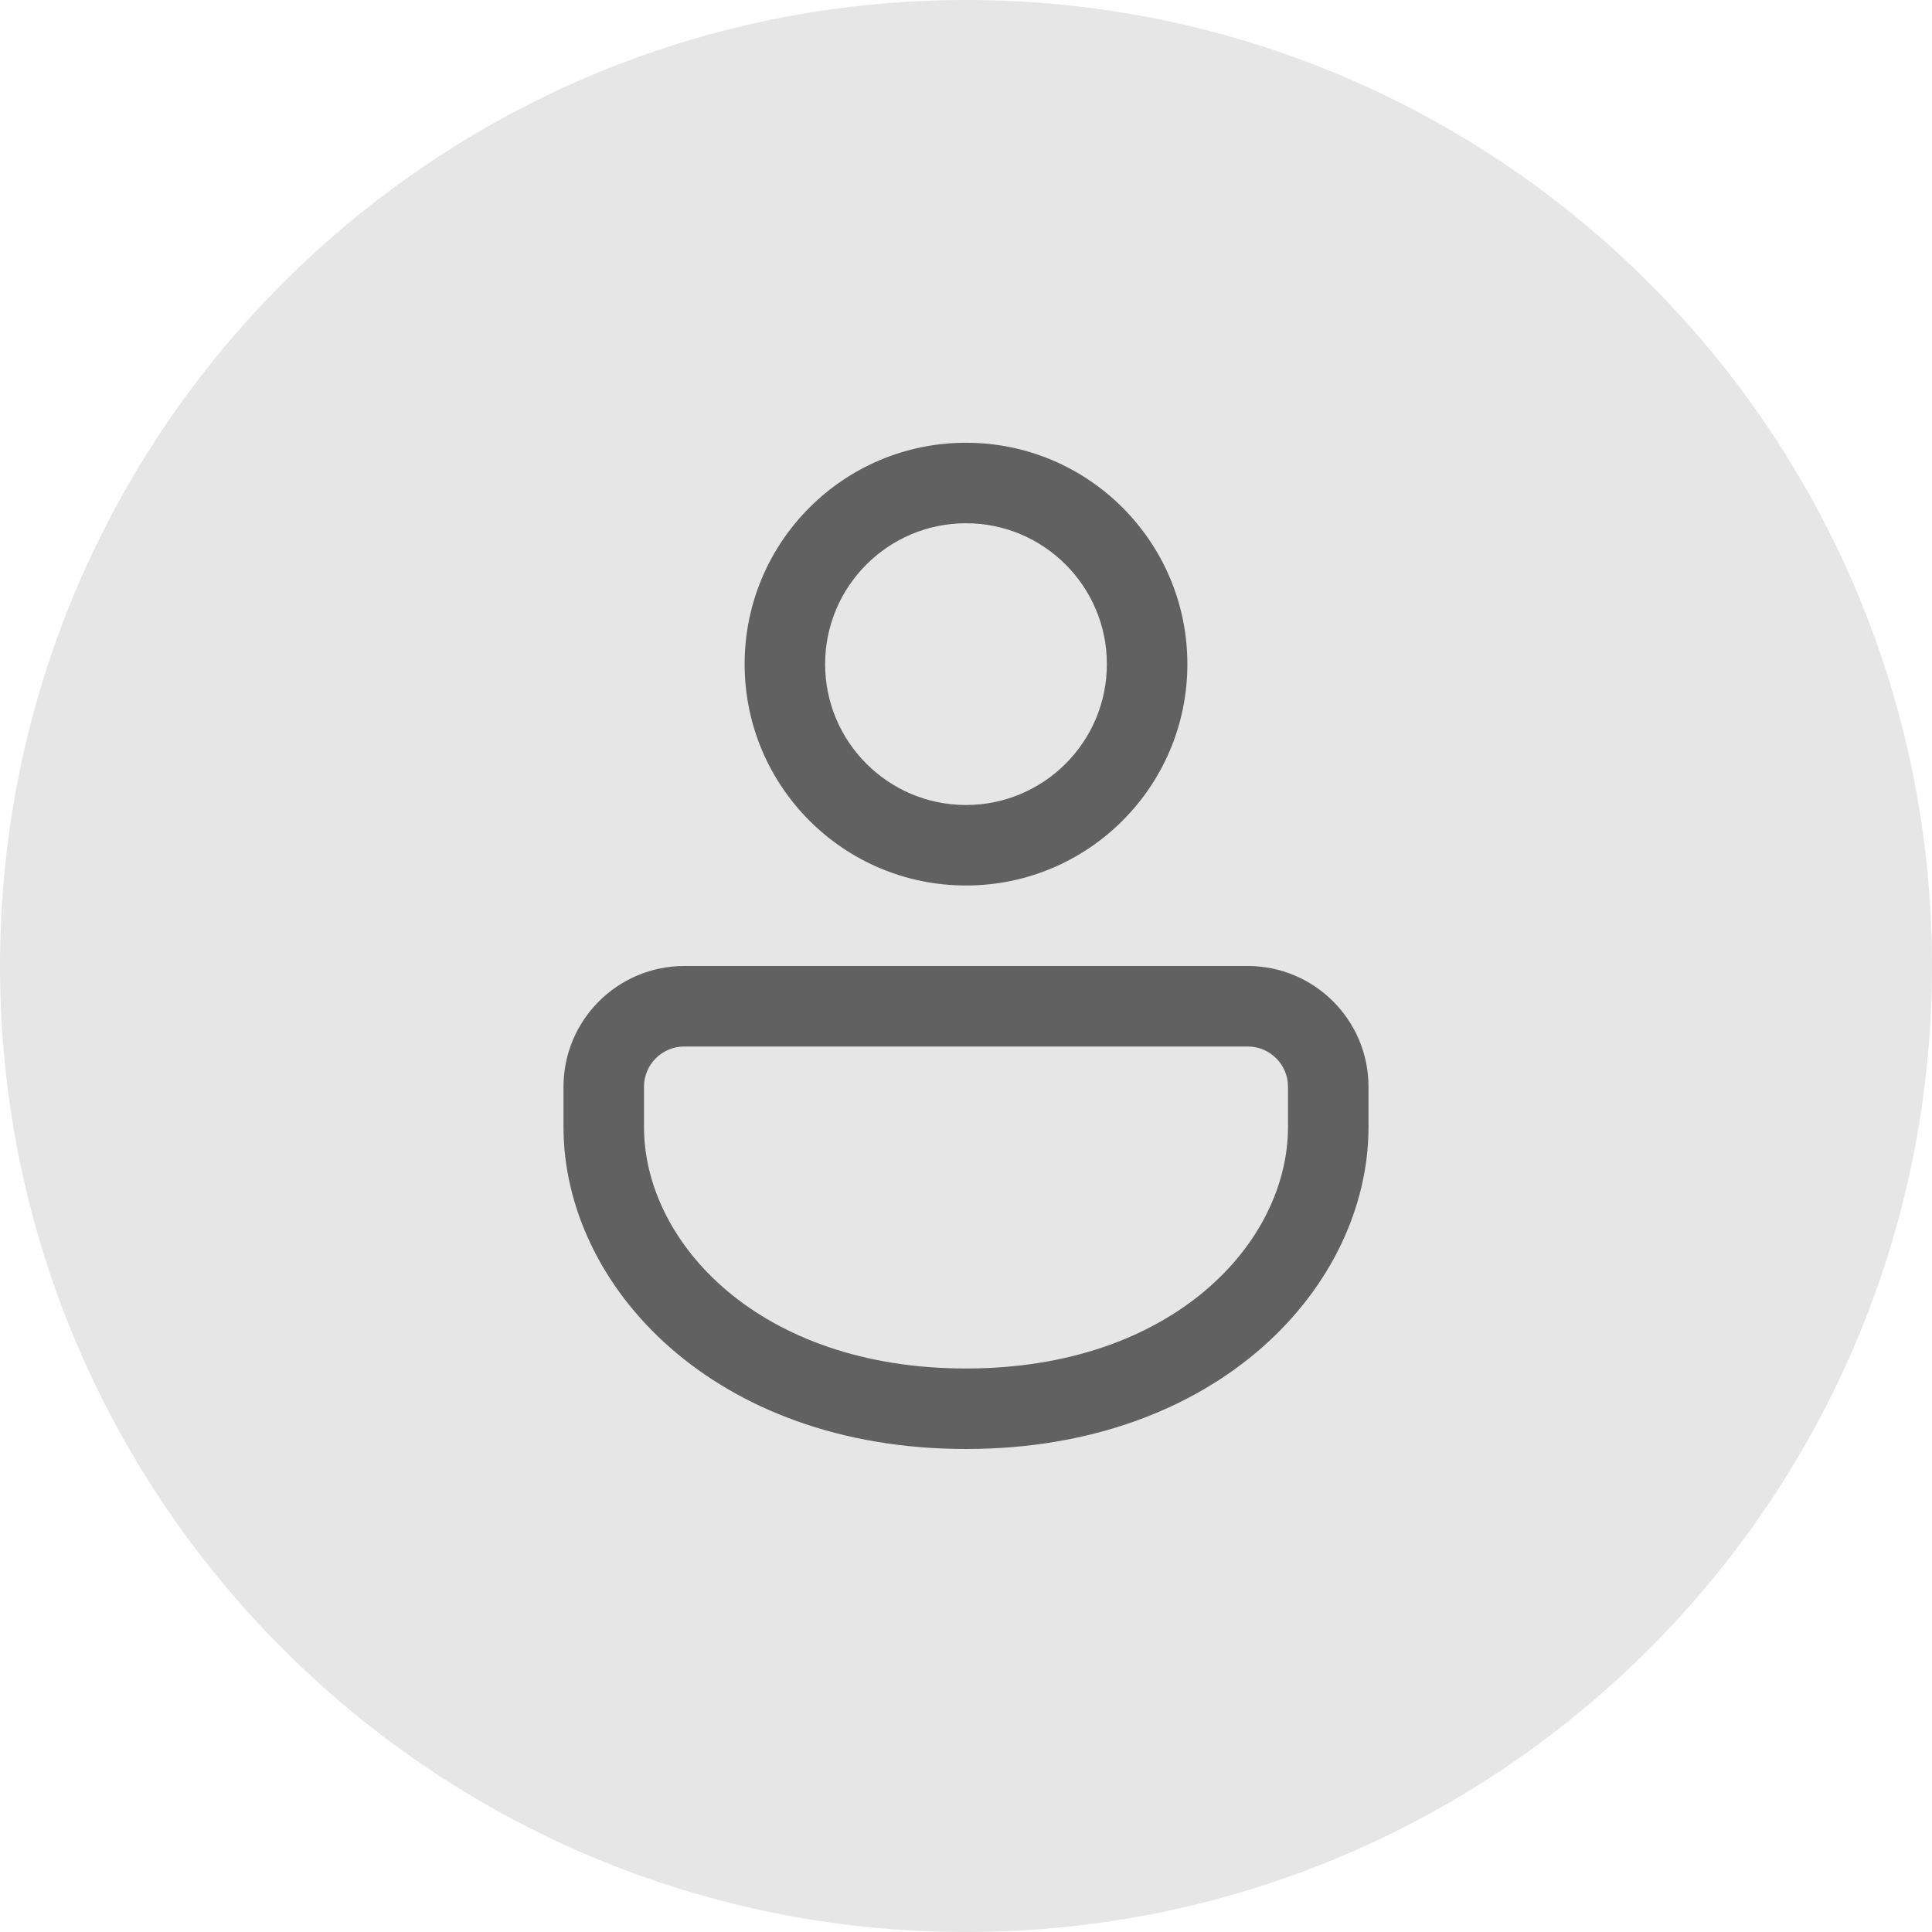 <svg width="24" height="24" viewBox="0 0 24 24" fill="none" xmlns="http://www.w3.org/2000/svg">
<path d="M0 12C0 5.373 5.373 0 12 0C18.627 0 24 5.373 24 12C24 18.627 18.627 24 12 24C5.373 24 0 18.627 0 12Z" fill="#E6E6E6"/>
<path d="M15.5 12C16.328 12 17 12.672 17 13.5V14C17 15.971 15.14 18 12 18C8.86 18 7 15.971 7 14V13.5C7 12.672 7.672 12 8.5 12H15.5ZM15.5 13H8.5C8.224 13 8 13.224 8 13.5V14C8 15.438 9.432 17 12 17C14.568 17 16 15.438 16 14V13.5C16 13.224 15.776 13 15.5 13ZM12 5.5C13.519 5.5 14.75 6.731 14.75 8.25C14.75 9.769 13.519 11 12 11C10.481 11 9.25 9.769 9.25 8.25C9.25 6.731 10.481 5.5 12 5.5ZM12 6.5C11.034 6.5 10.25 7.284 10.25 8.25C10.25 9.216 11.034 10 12 10C12.966 10 13.75 9.216 13.75 8.25C13.75 7.284 12.966 6.5 12 6.5Z" fill="#616161"/>
</svg>
